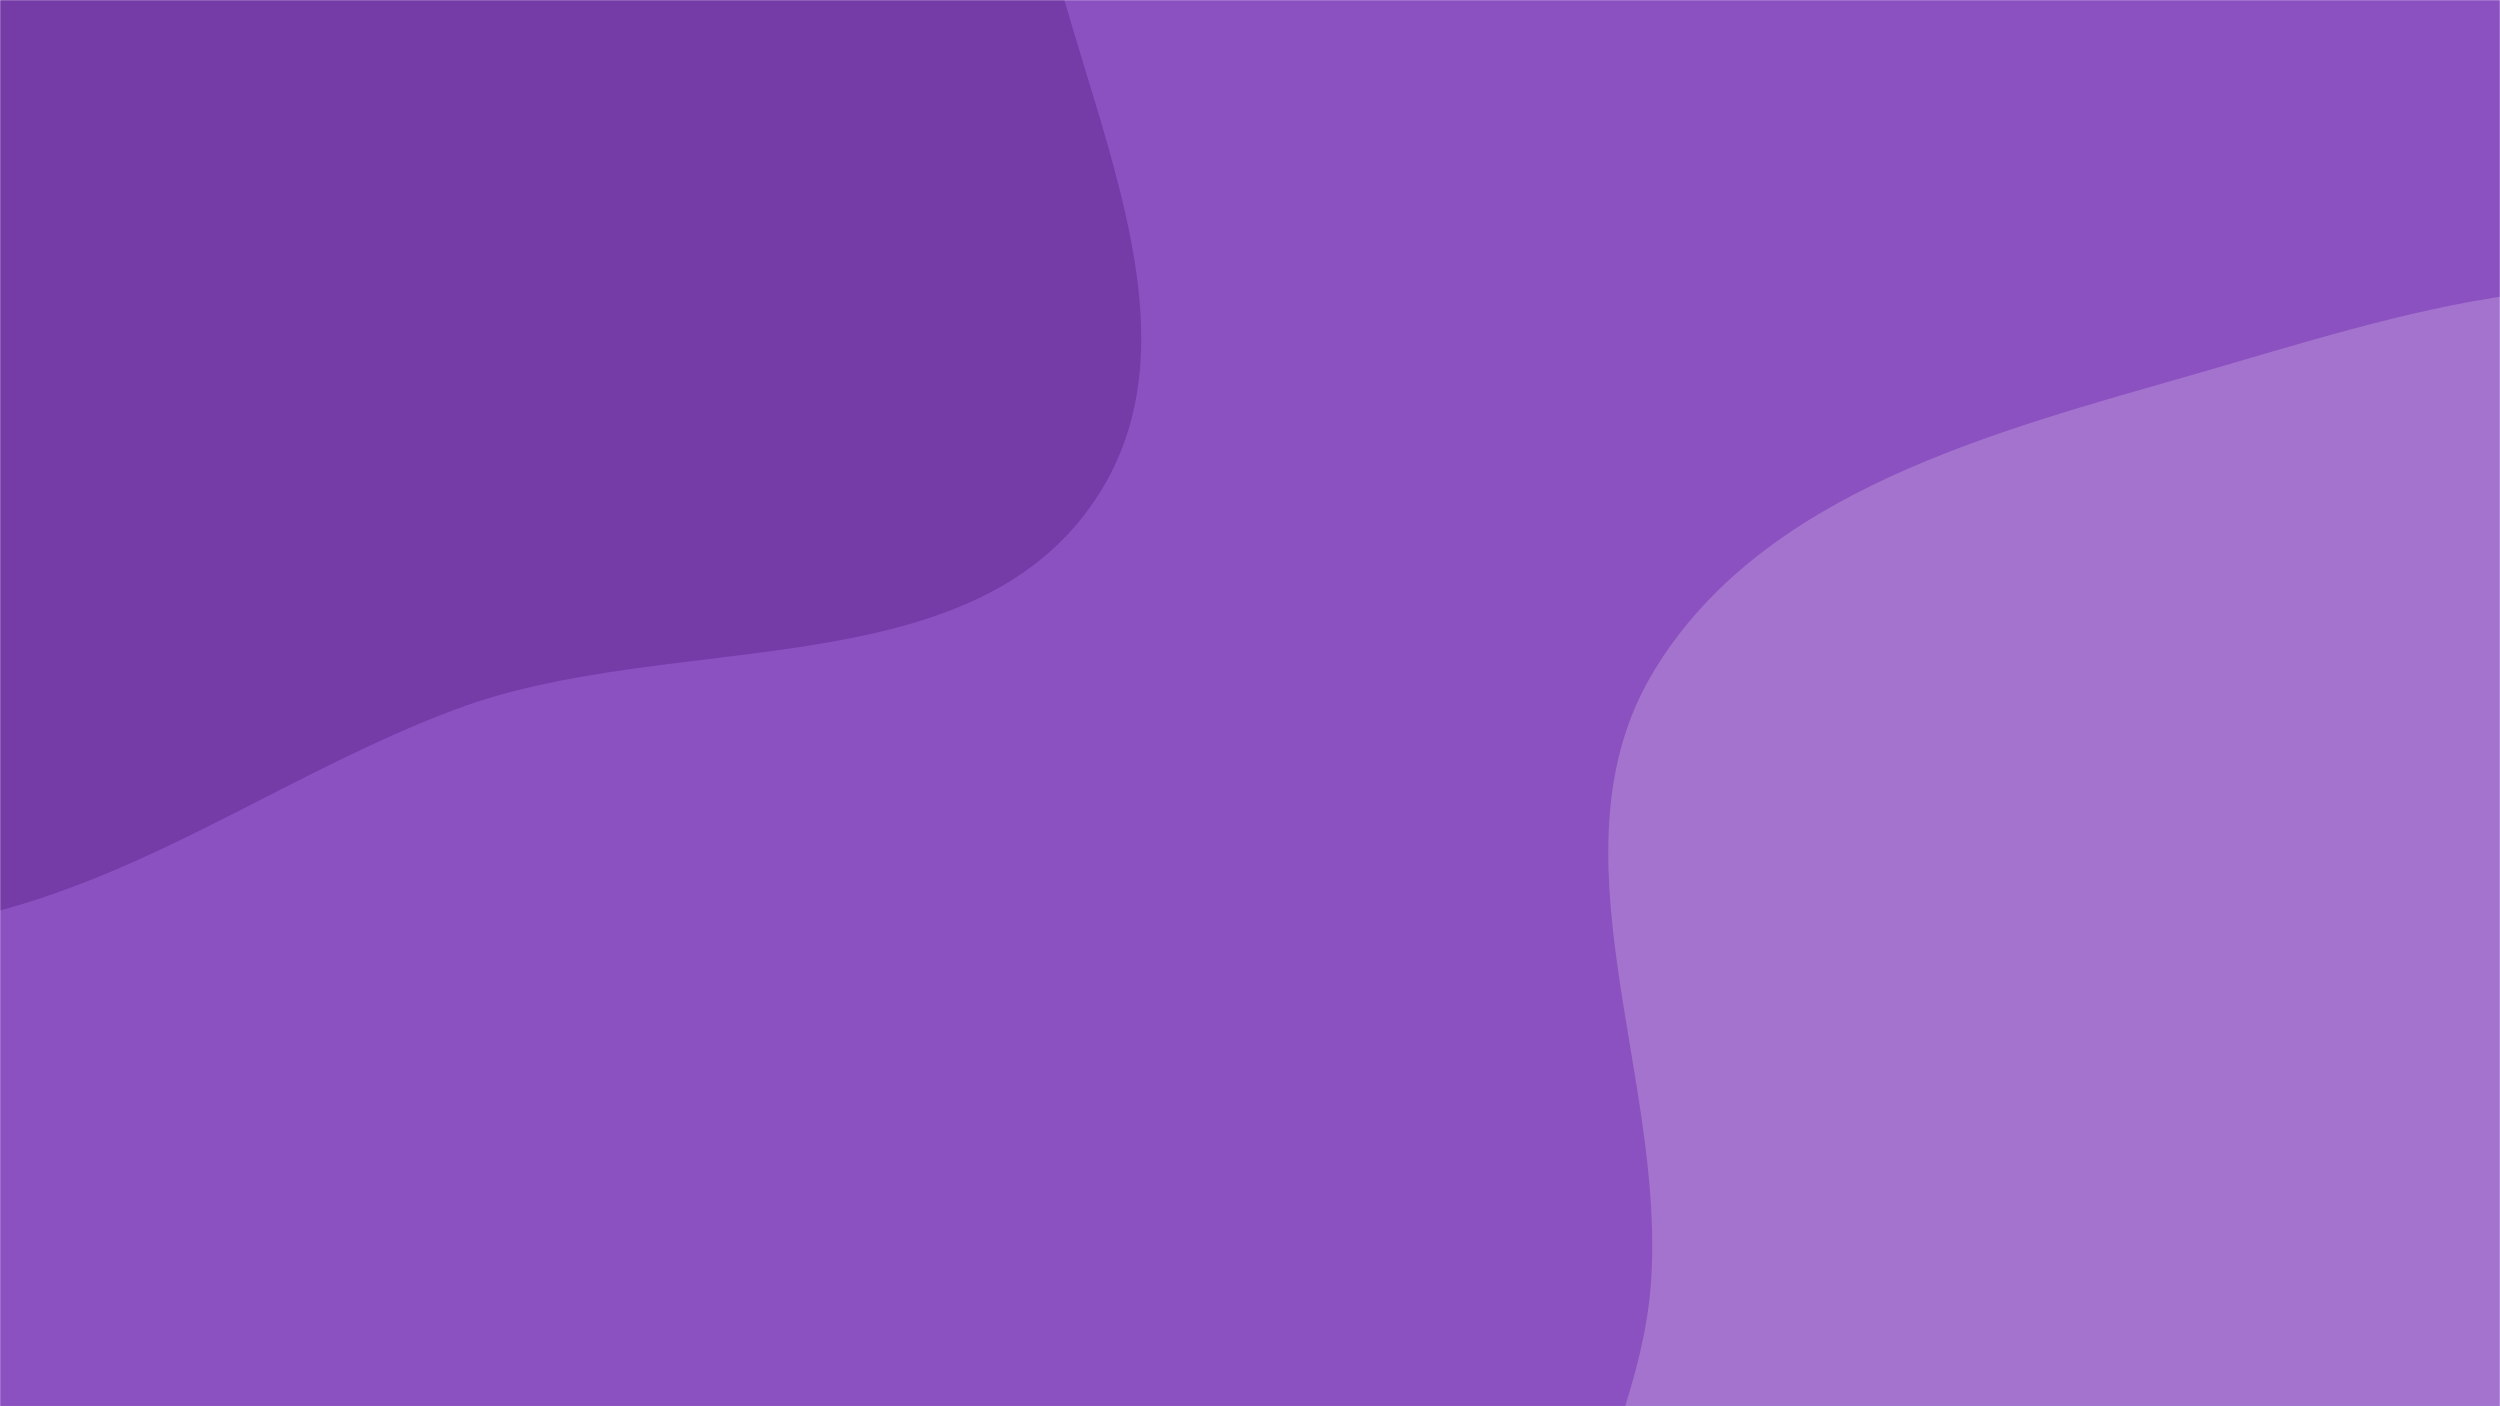 <svg xmlns="http://www.w3.org/2000/svg" version="1.1" xmlns:xlink="http://www.w3.org/1999/xlink" width="1600" height="900" preserveAspectRatio="none" viewBox="0 0 1600 900"><g mask="url(&quot;#SvgjsMask1062&quot;)" fill="none"><rect width="1600" height="900" x="0" y="0" fill="rgba(140, 81, 193, 1)"></rect><path d="M0,582.727C104.708,554.317,190.126,492.001,291.719,453.924C428.853,402.526,619.154,441.618,700.825,320.056C779.939,202.3,677.129,45.922,660.489,-94.964C643.318,-240.343,692.638,-406.641,601.465,-521.172C510,-636.07,345.091,-669.745,198.346,-675.505C68.806,-680.59,-38.235,-590.266,-161.827,-551.132C-281.989,-513.084,-439.239,-547.244,-517.861,-448.729C-596.759,-349.868,-544.897,-203.982,-539.737,-77.602C-535.496,26.273,-508.07,121.507,-490.393,223.955C-465.61,367.586,-532.575,559.602,-414.942,645.662C-299.702,729.972,-137.806,620.118,0,582.727" fill="#753ca8"></path><path d="M1600 1469.661C1708.415 1481.613 1806.957 1420.989 1907.216 1378.037 2027.146 1326.658 2189.656 1312.72 2243.619 1193.931 2297.596 1075.11 2212.013 939.47 2161.018 819.338 2120.145 723.05 2033.028 661.079 1979.325 571.313 1909.988 455.413 1917.446 284.571 1800.587 216.864 1684.226 149.445 1535.189 201.946 1405.942 239.099 1276.113 276.419 1127.437 314.473 1057.976 430.333 989.48 544.583 1066.46 689.024 1056.559 821.865 1047.58 942.331 943.475 1067.485 1002.636 1172.807 1062.617 1279.588 1223.76 1260.276 1333.438 1314.779 1427.367 1361.456 1495.744 1458.167 1600 1469.661" fill="#a373cd"></path></g><defs><mask id="SvgjsMask1062"><rect width="1600" height="900" fill="#ffffff"></rect></mask></defs></svg>